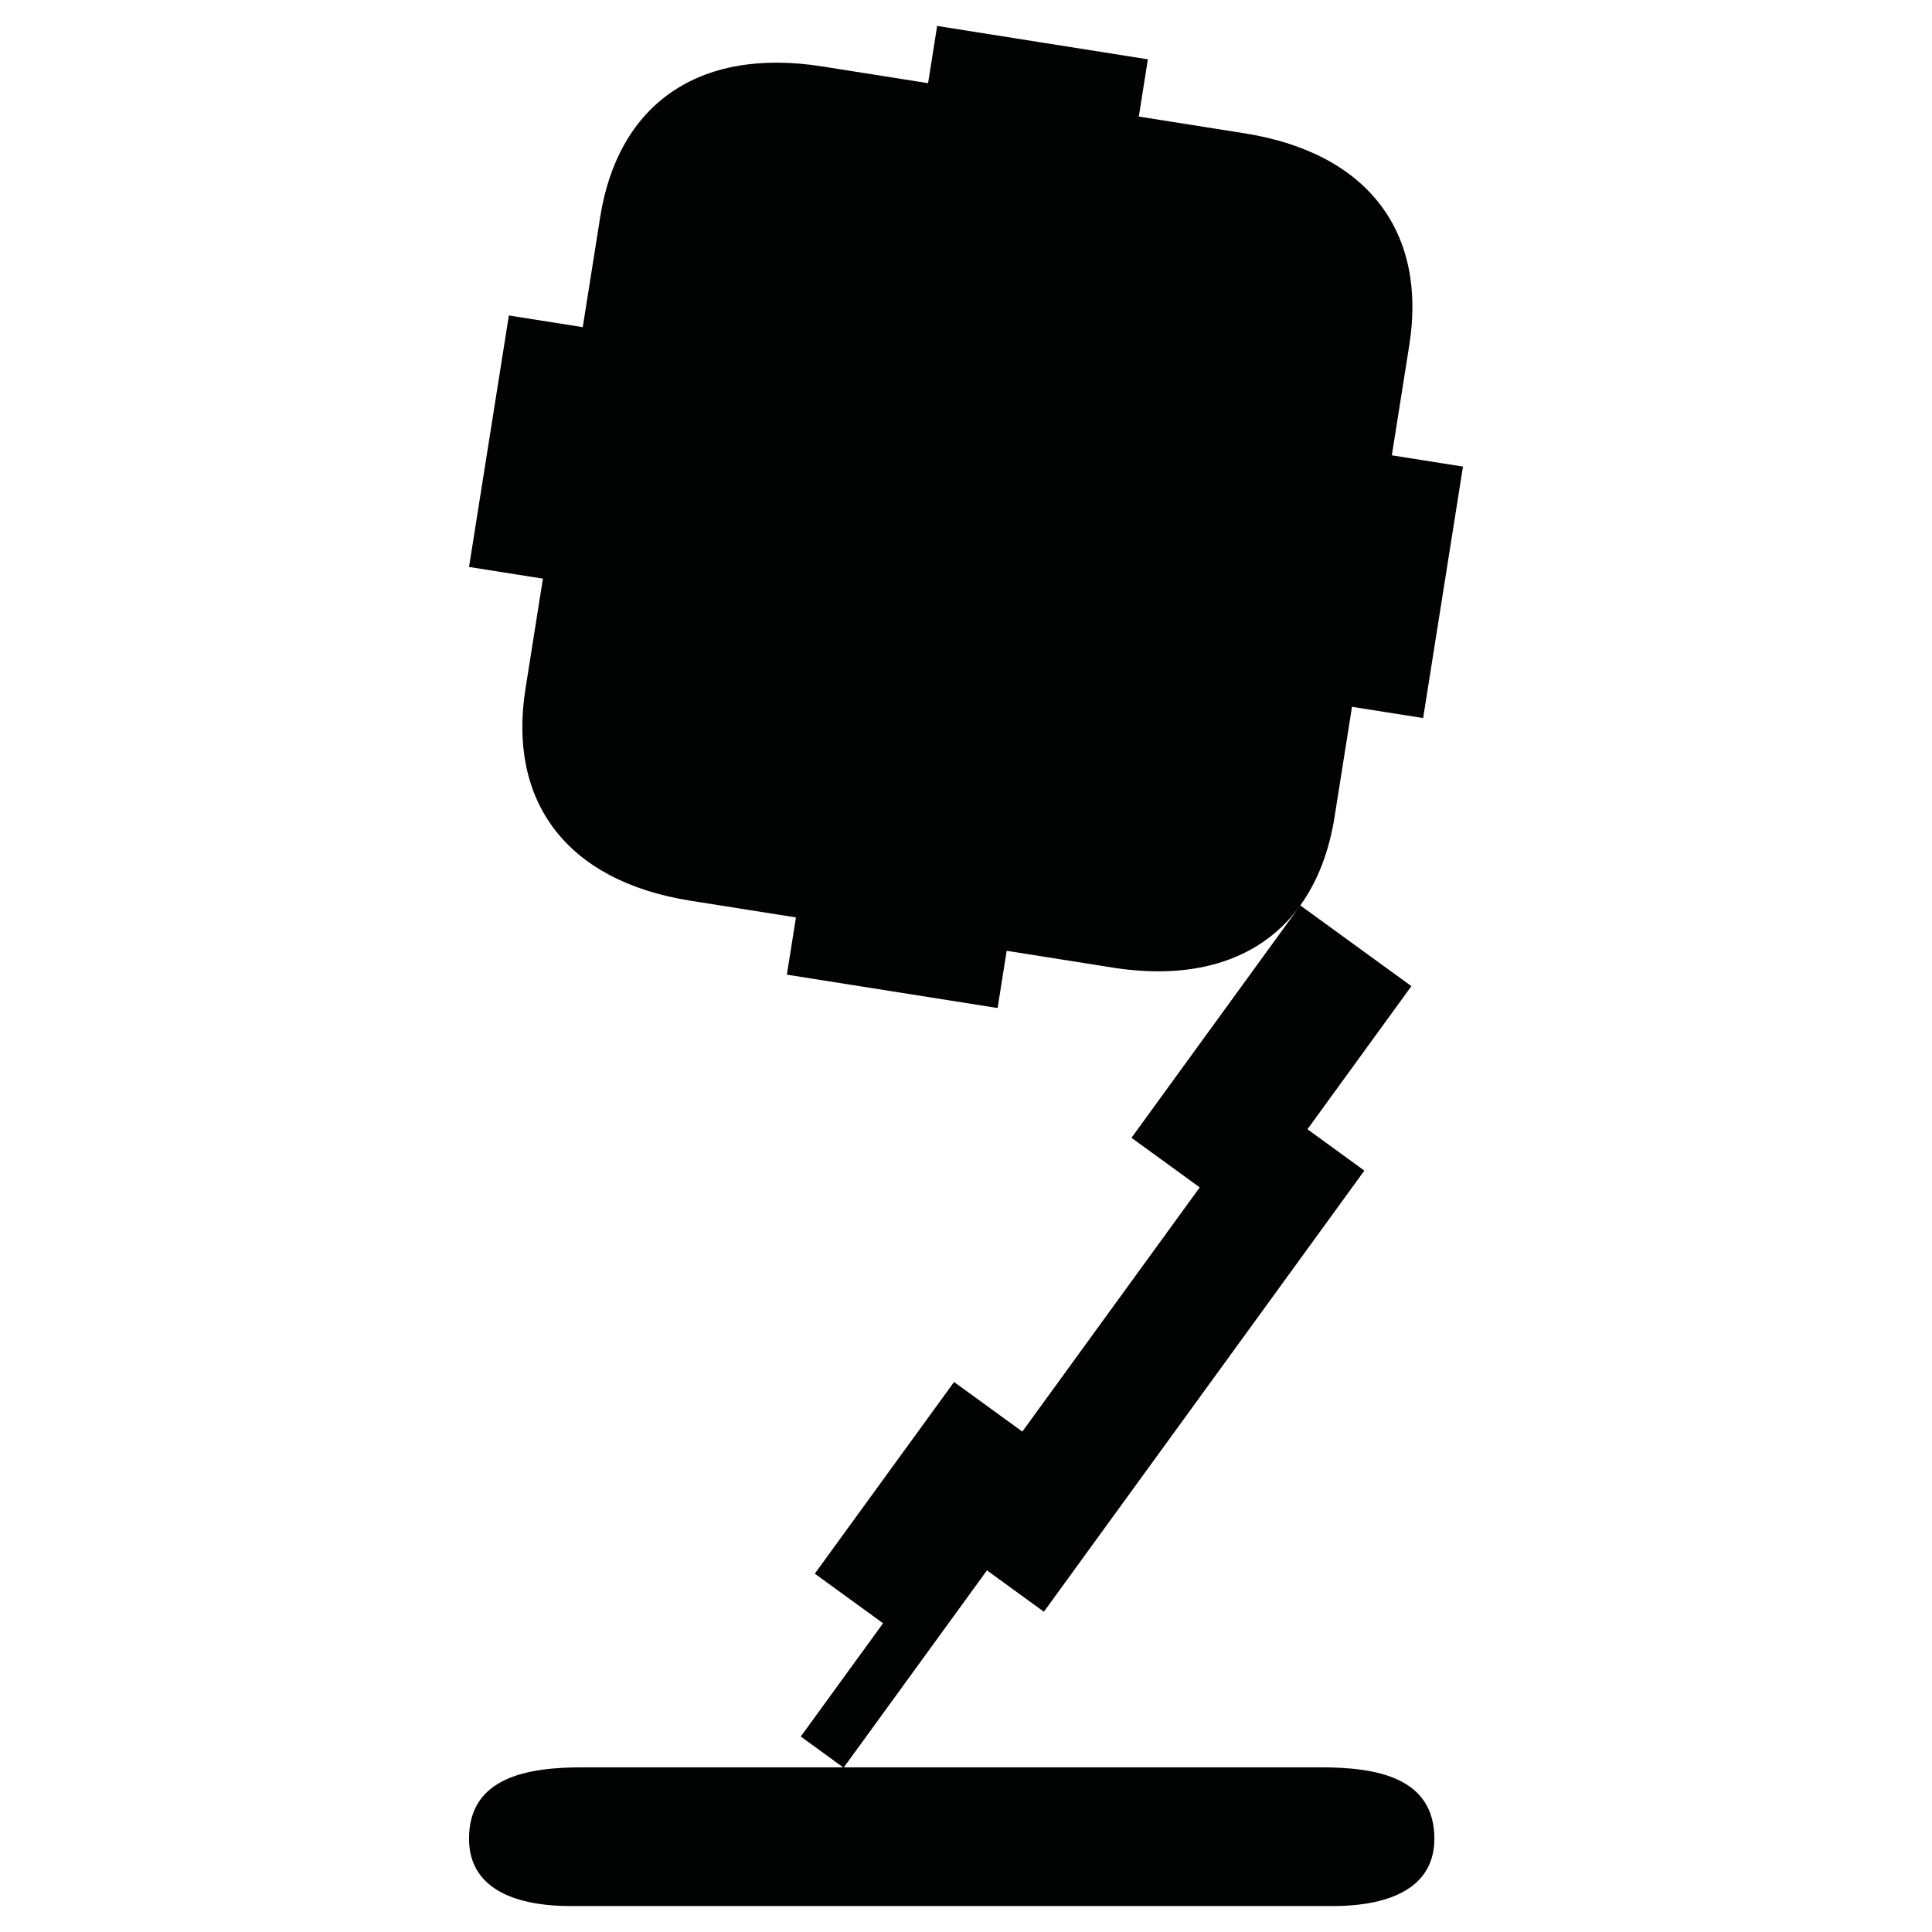 <?xml version="1.0" encoding="utf-8"?>
<!-- Generator: Adobe Illustrator 16.0.0, SVG Export Plug-In . SVG Version: 6.00 Build 0)  -->
<!DOCTYPE svg PUBLIC "-//W3C//DTD SVG 1.1//EN" "http://www.w3.org/Graphics/SVG/1.1/DTD/svg11.dtd">
<svg version="1.1" id="Calque_1" xmlns="http://www.w3.org/2000/svg" xmlns:xlink="http://www.w3.org/1999/xlink" x="0px" y="0px"
	 width="1190.551px" height="1190.551px" viewBox="0 0 1190.551 1190.551" enable-background="new 0 0 1190.551 1190.551"
	 xml:space="preserve">
<path fill="#010202" d="M857.69,280.583c0,0,6.877-43.419,10.75-67.867c10.918-68.938-24.678-118.399-101.631-130.587
	l-65.045-10.303l5.588-35.27l-64.127-10.157l-1.604-0.254l-64.126-10.157l-5.587,35.27l-65.043-10.302
	c-76.952-12.189-126.093,23.85-137.012,92.789c-3.873,24.447-10.749,67.866-10.749,67.866l-45.531-7.211l-12.104,76.417
	l-0.339,2.139l-12.103,76.416l45.53,7.211c0,0-6.877,43.42-10.748,67.868c-10.919,68.939,24.678,118.4,101.631,130.588
	l65.044,10.303l-5.586,35.268l64.127,10.157l1.604,0.255l64.126,10.156l5.586-35.269l65.045,10.303
	c52.871,8.375,92.613-6.02,115.85-38.208L697.242,701.141l42.068,30.564L629.983,882.184l-42.069-30.564l-85.816,118.115
	l42.069,30.562l-50.713,69.803l26.134,18.986c-42.229-0.002-75.543-0.002-87.622-0.004c0,0-0.224,0-0.644,0
	c-2.777,0-4.262,0-4.262,0v0.002c-13.826,0.004-53.084,0.012-67.969-0.002c-33.889-0.027-70.065,5.939-70.065,43.959
	c0,34.938,36.18,41.521,62.357,41.521c10.555,0,59.851,0,75.676,0c3.09,0,4.902,0,4.902,0c44.541,0,377.81,0,389.578,0
	c26.182,0,62.357-6.586,62.357-41.521c0.004-38.021-36.176-43.988-70.062-43.959c-12.254,0.012-183.352,0.008-293.833,0.004
	l88.188-121.381l35.08,25.486l197.494-271.828l-35.078-25.486l64.068-88.184l-68.475-49.75
	c10.559-14.65,17.703-32.981,21.115-54.524c3.871-24.448,10.75-67.869,10.75-67.869l43.834,6.943l12.104-76.416l0.34-2.14
	l12.104-76.416L857.69,280.583z"/>
</svg>
